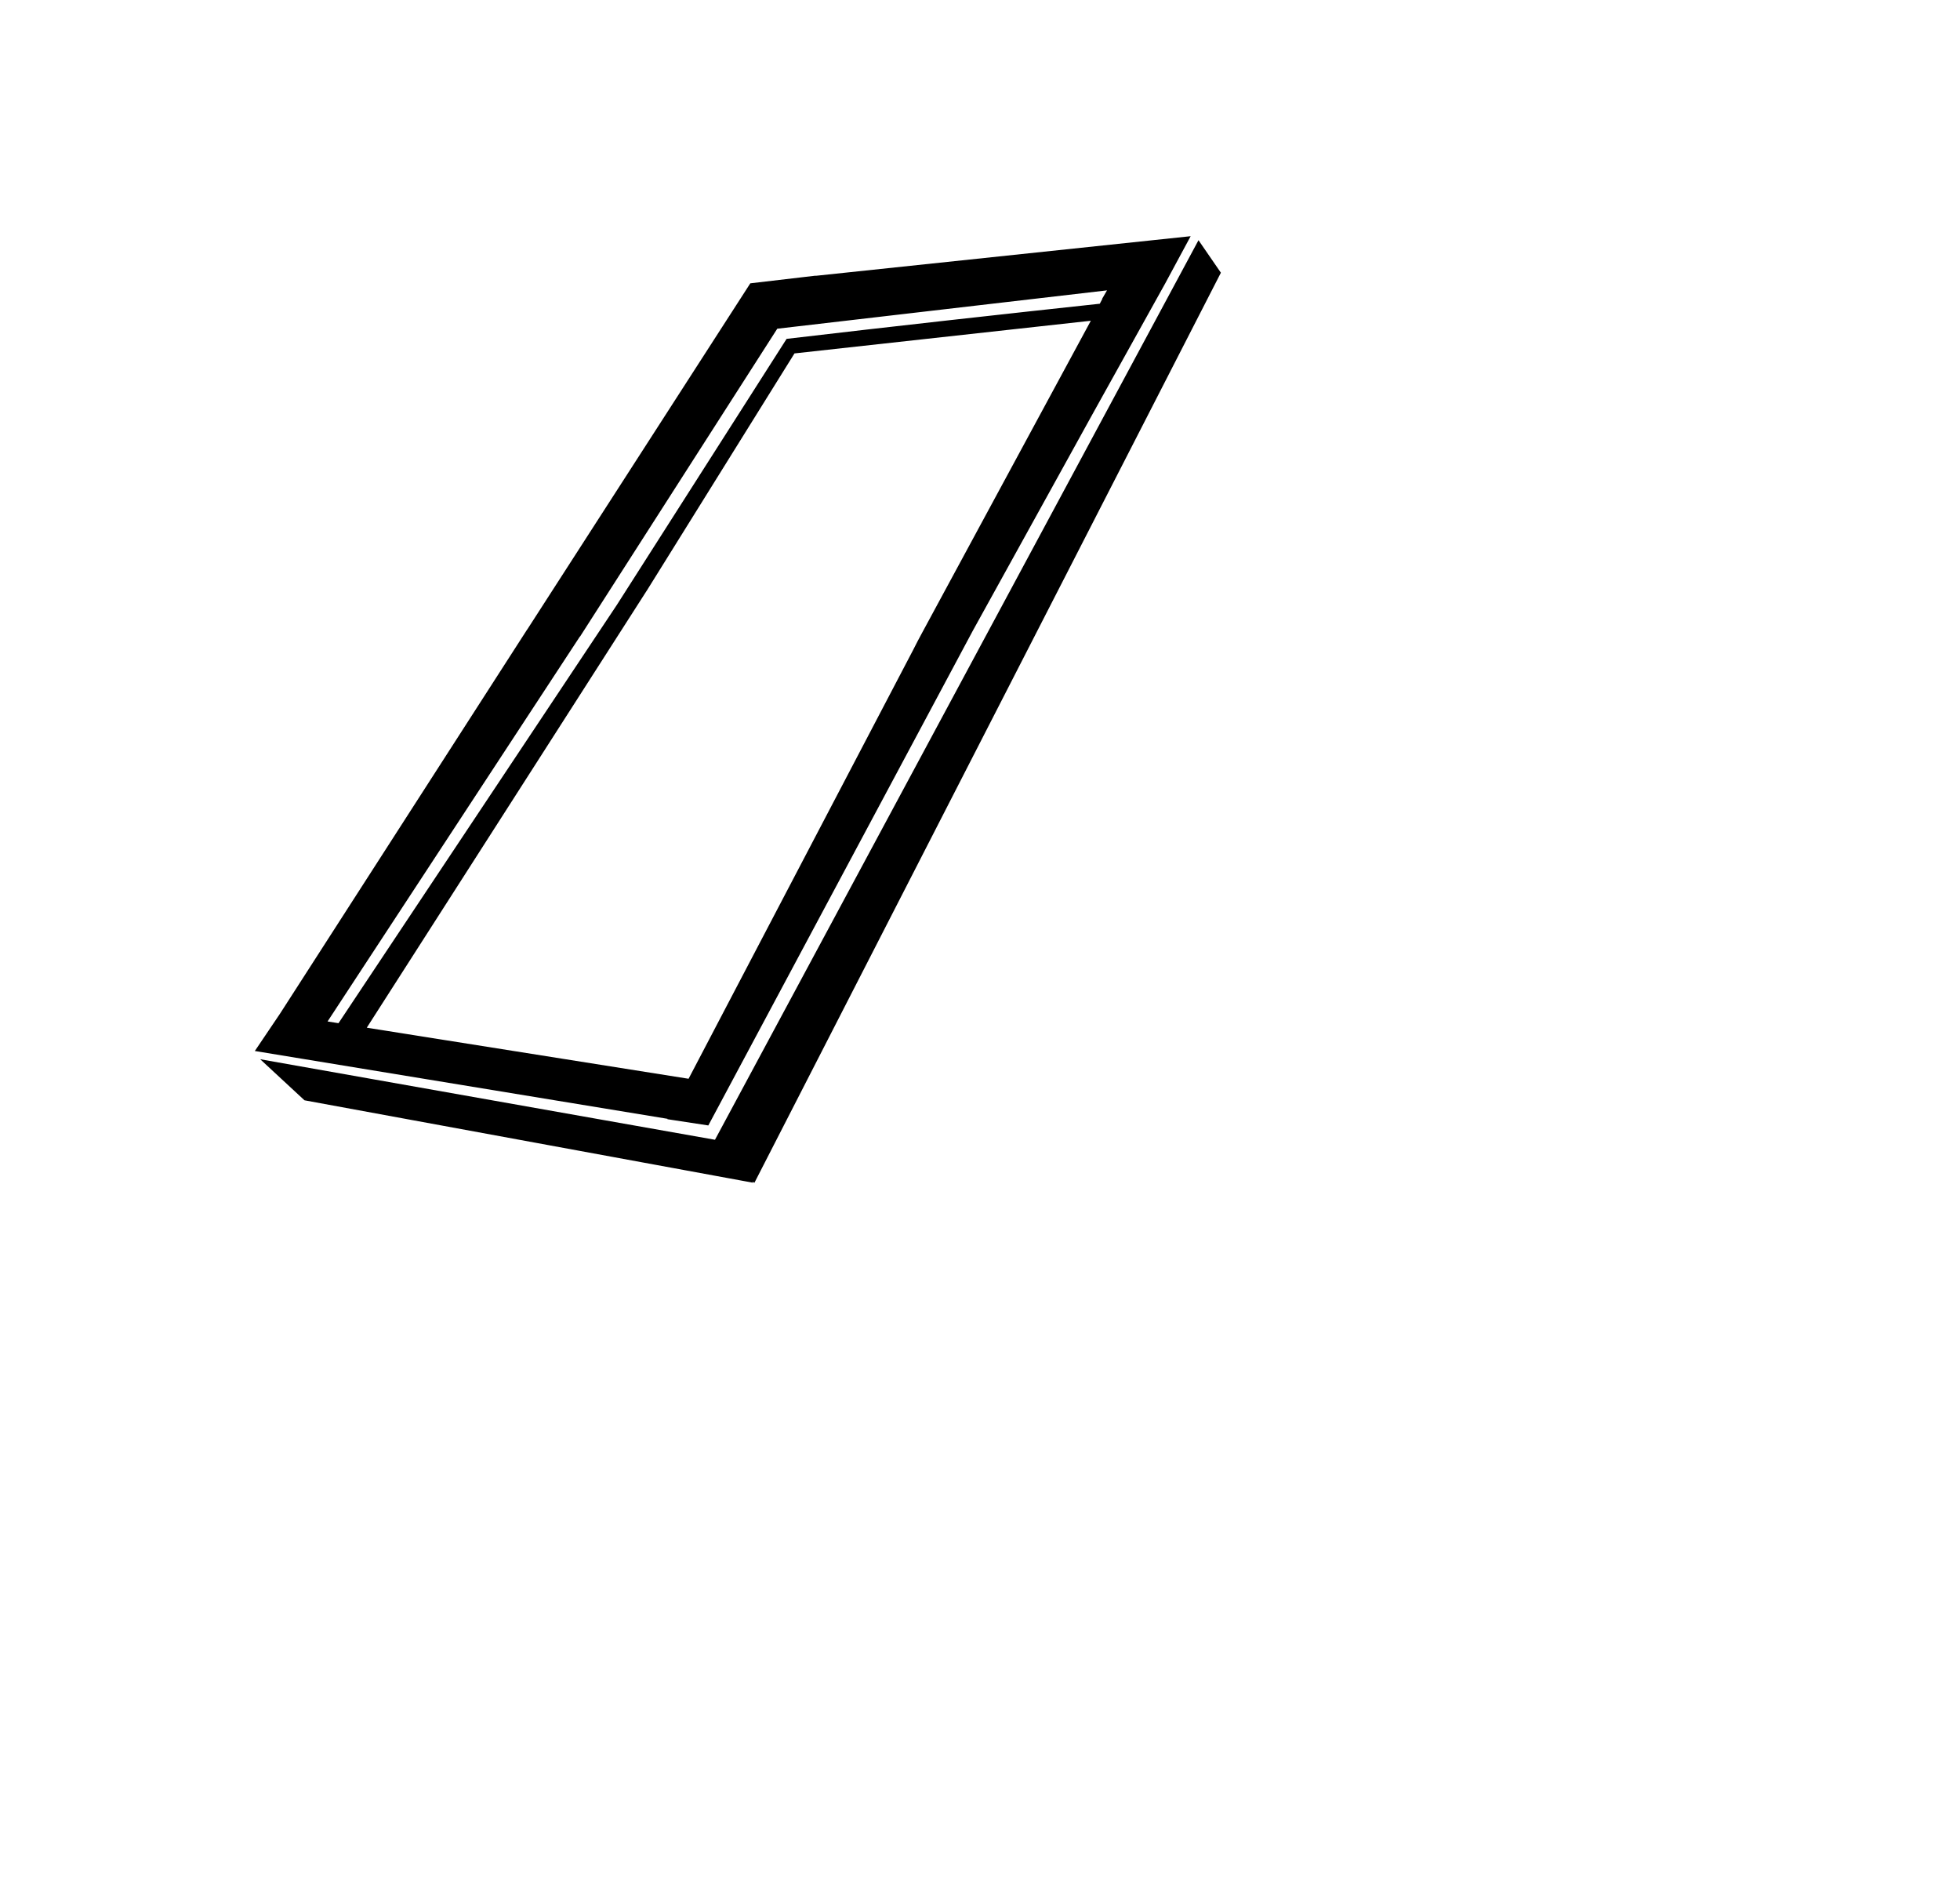 <svg xmlns="http://www.w3.org/2000/svg" width="1.04em" height="1em" viewBox="0 0 33 32"><path fill="currentColor" d="m9.709 10.807l3.369-5.258l.632-.869l-1.11.13l-3.903 6.056ZM20.077 4.01l-6.599.697l-.44.876l6.605-.768Zm-1.374.84l-.133.229l.01-.01l-.2.38l-2.85 5.27c-1.001 1.837.526.062.79.094l2.086-3.774l1.237-2.224Zm-2.333 5.873l-.84-.004l-4.338 8.282l.695.106zm-5.068 8.289l.292-.691l-6.982-1.108l-.425.63zm-5.9-1.64l4.42-6.742l-1.012.059l-4.198 6.524c.224.946.494.094.79.16M12 19.35c.223.25.263.526.67.73l7.92-15.45l-.38-.552Zm-7.722-1.367l.752.697l7.62 1.4l-.65-.73Zm1.71-.38l4.85-7.57l-.32-.04l-5.033 7.562ZM13.35 6l-.134-.247l-2.874 4.504l.496-.223Zm5.172-.57c.09-.15.151-.029.201-.294c-1.804.194-3.704.405-5.507.617L13.35 6Z"/></svg>